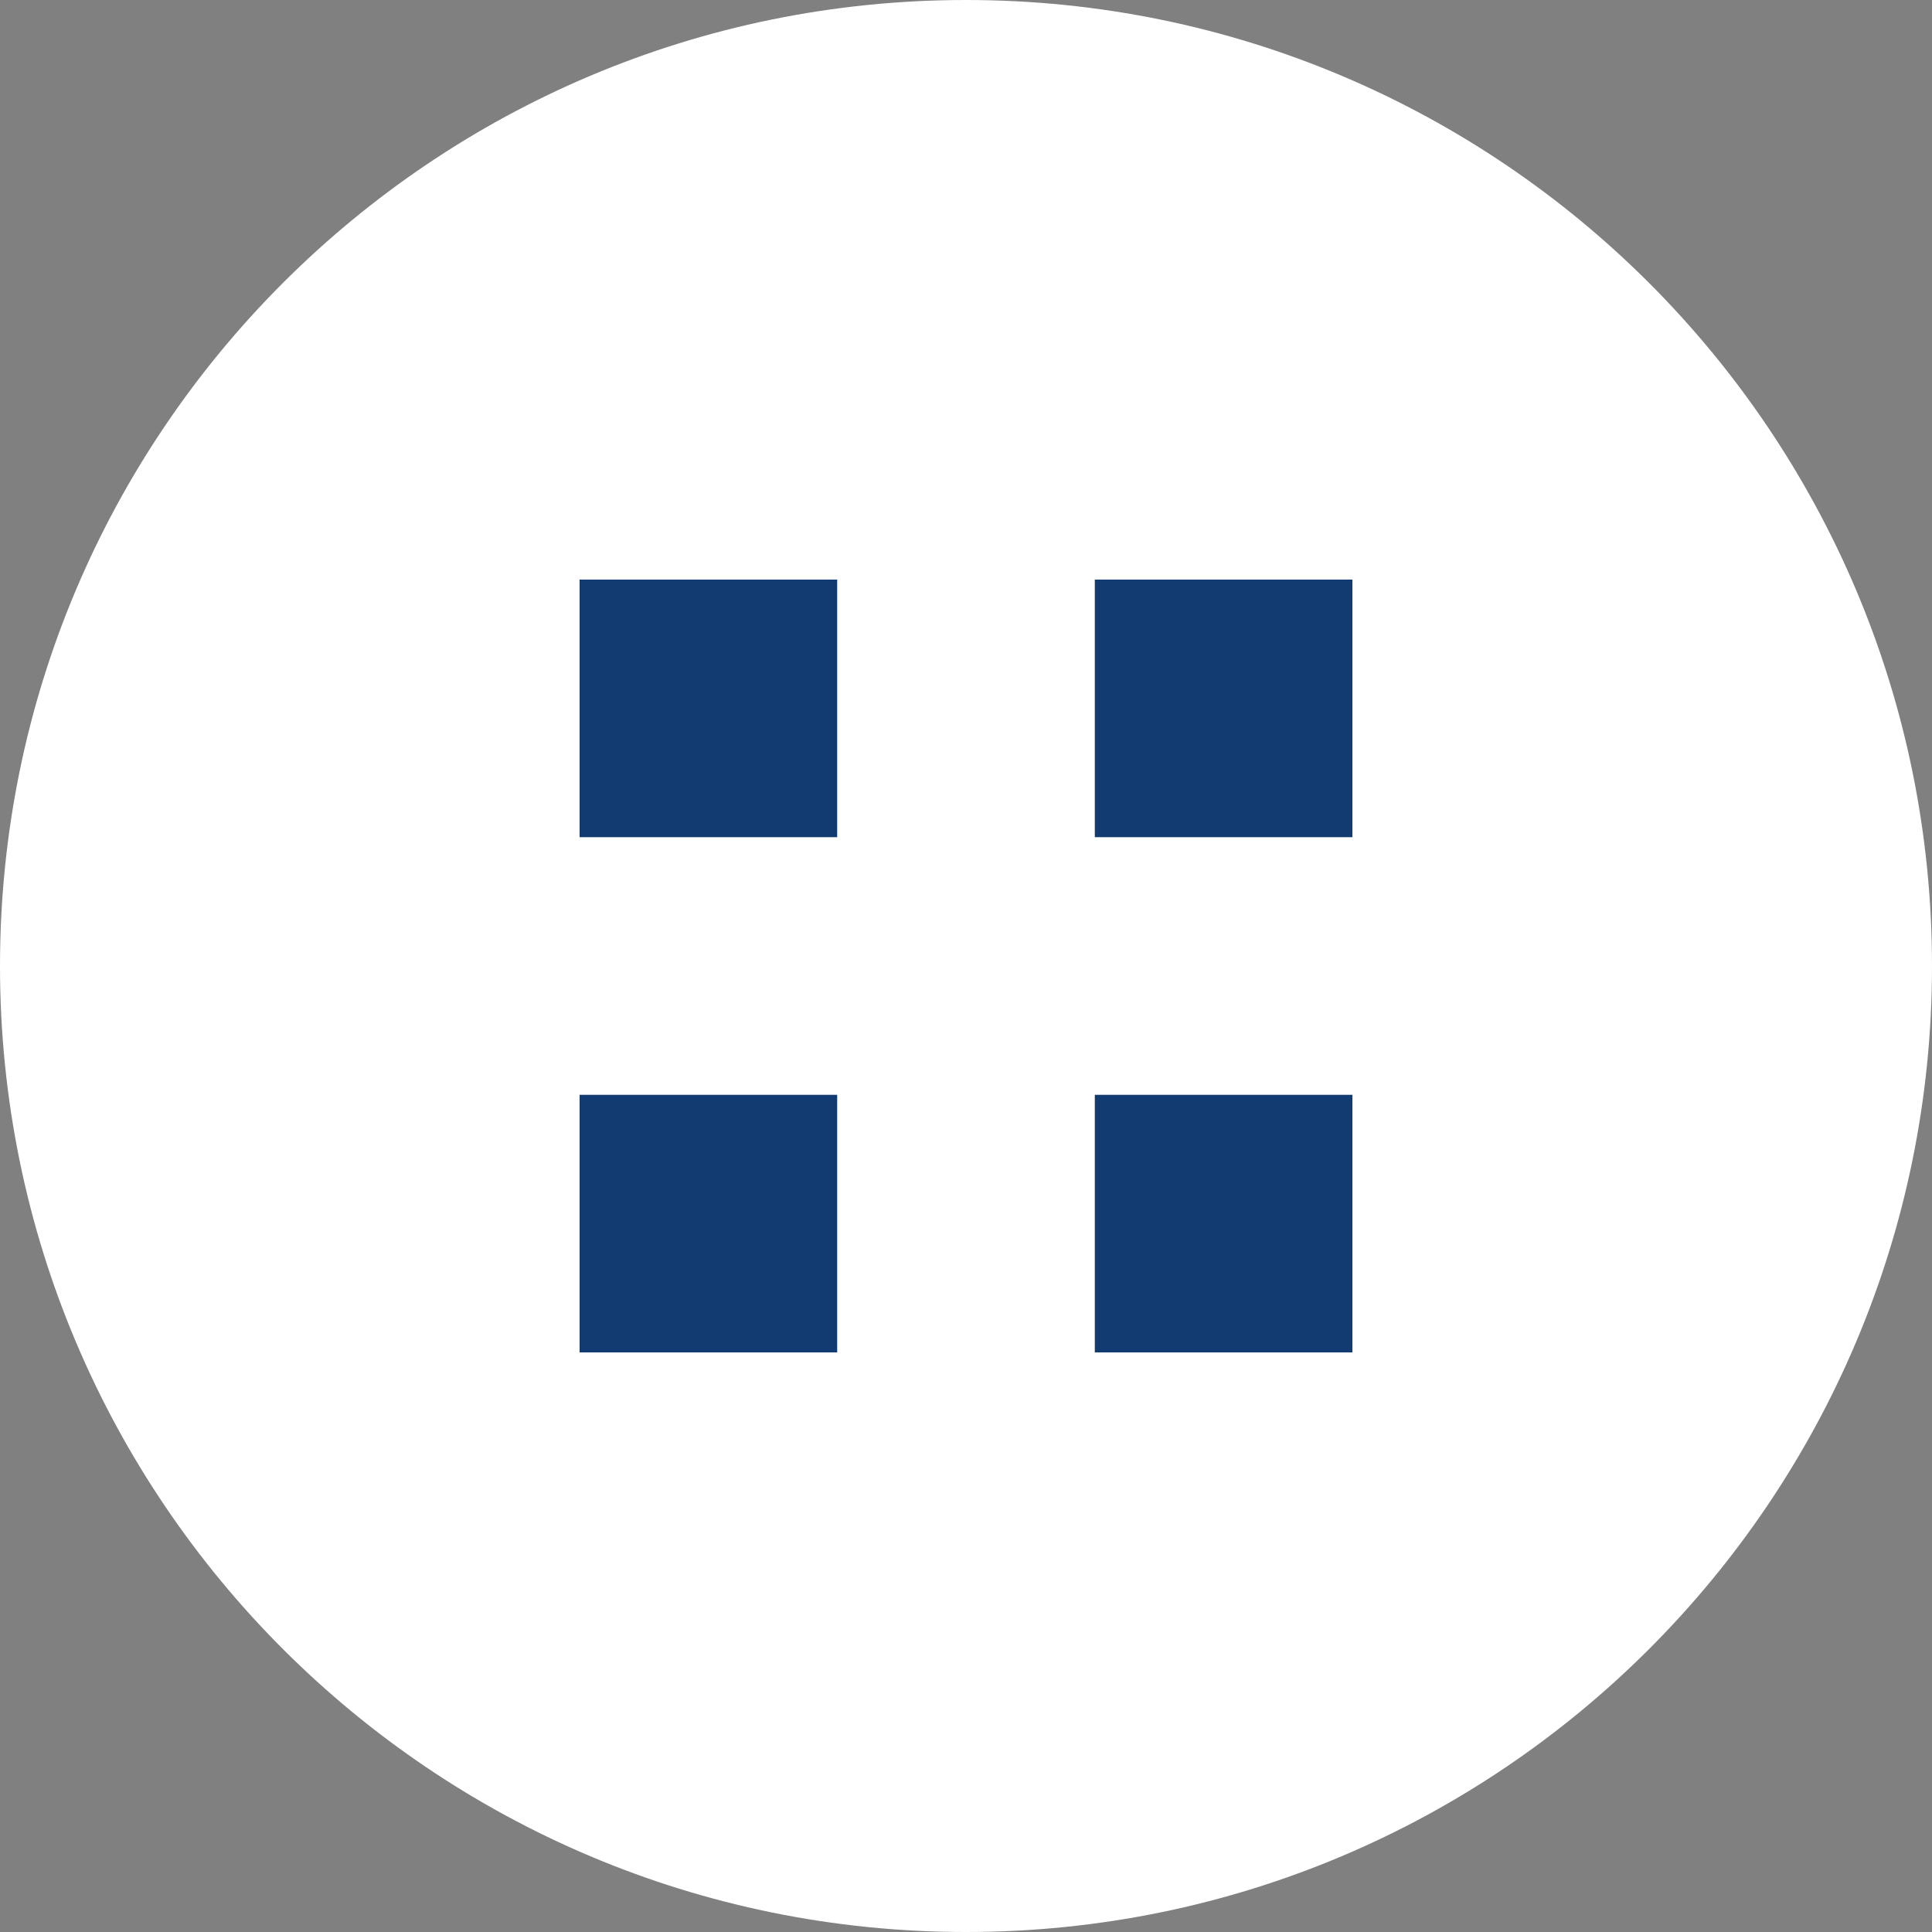 <svg width="40" height="40" viewBox="0 0 40 40" fill="none" xmlns="http://www.w3.org/2000/svg">
<rect x="0" y="0" width="40" height="40" fill="#808080" stroke="none"/>
<path fill-rule="evenodd" clip-rule="evenodd" d="M20 40C31.046 40 40 31.046 40 20C40 8.954 31.046 0 20 0C8.954 0 0 8.954 0 20C0 31.046 8.954 40 20 40Z" fill="white"/>
<path fill-rule="evenodd" clip-rule="evenodd" d="M12 12H17.333V17.333H12V12ZM22.667 12H28V17.333H22.667V12ZM12 22.667H17.333V28H12V22.667ZM22.667 22.667H28V28H22.667V22.667Z" fill="#123C71"/>
</svg>

